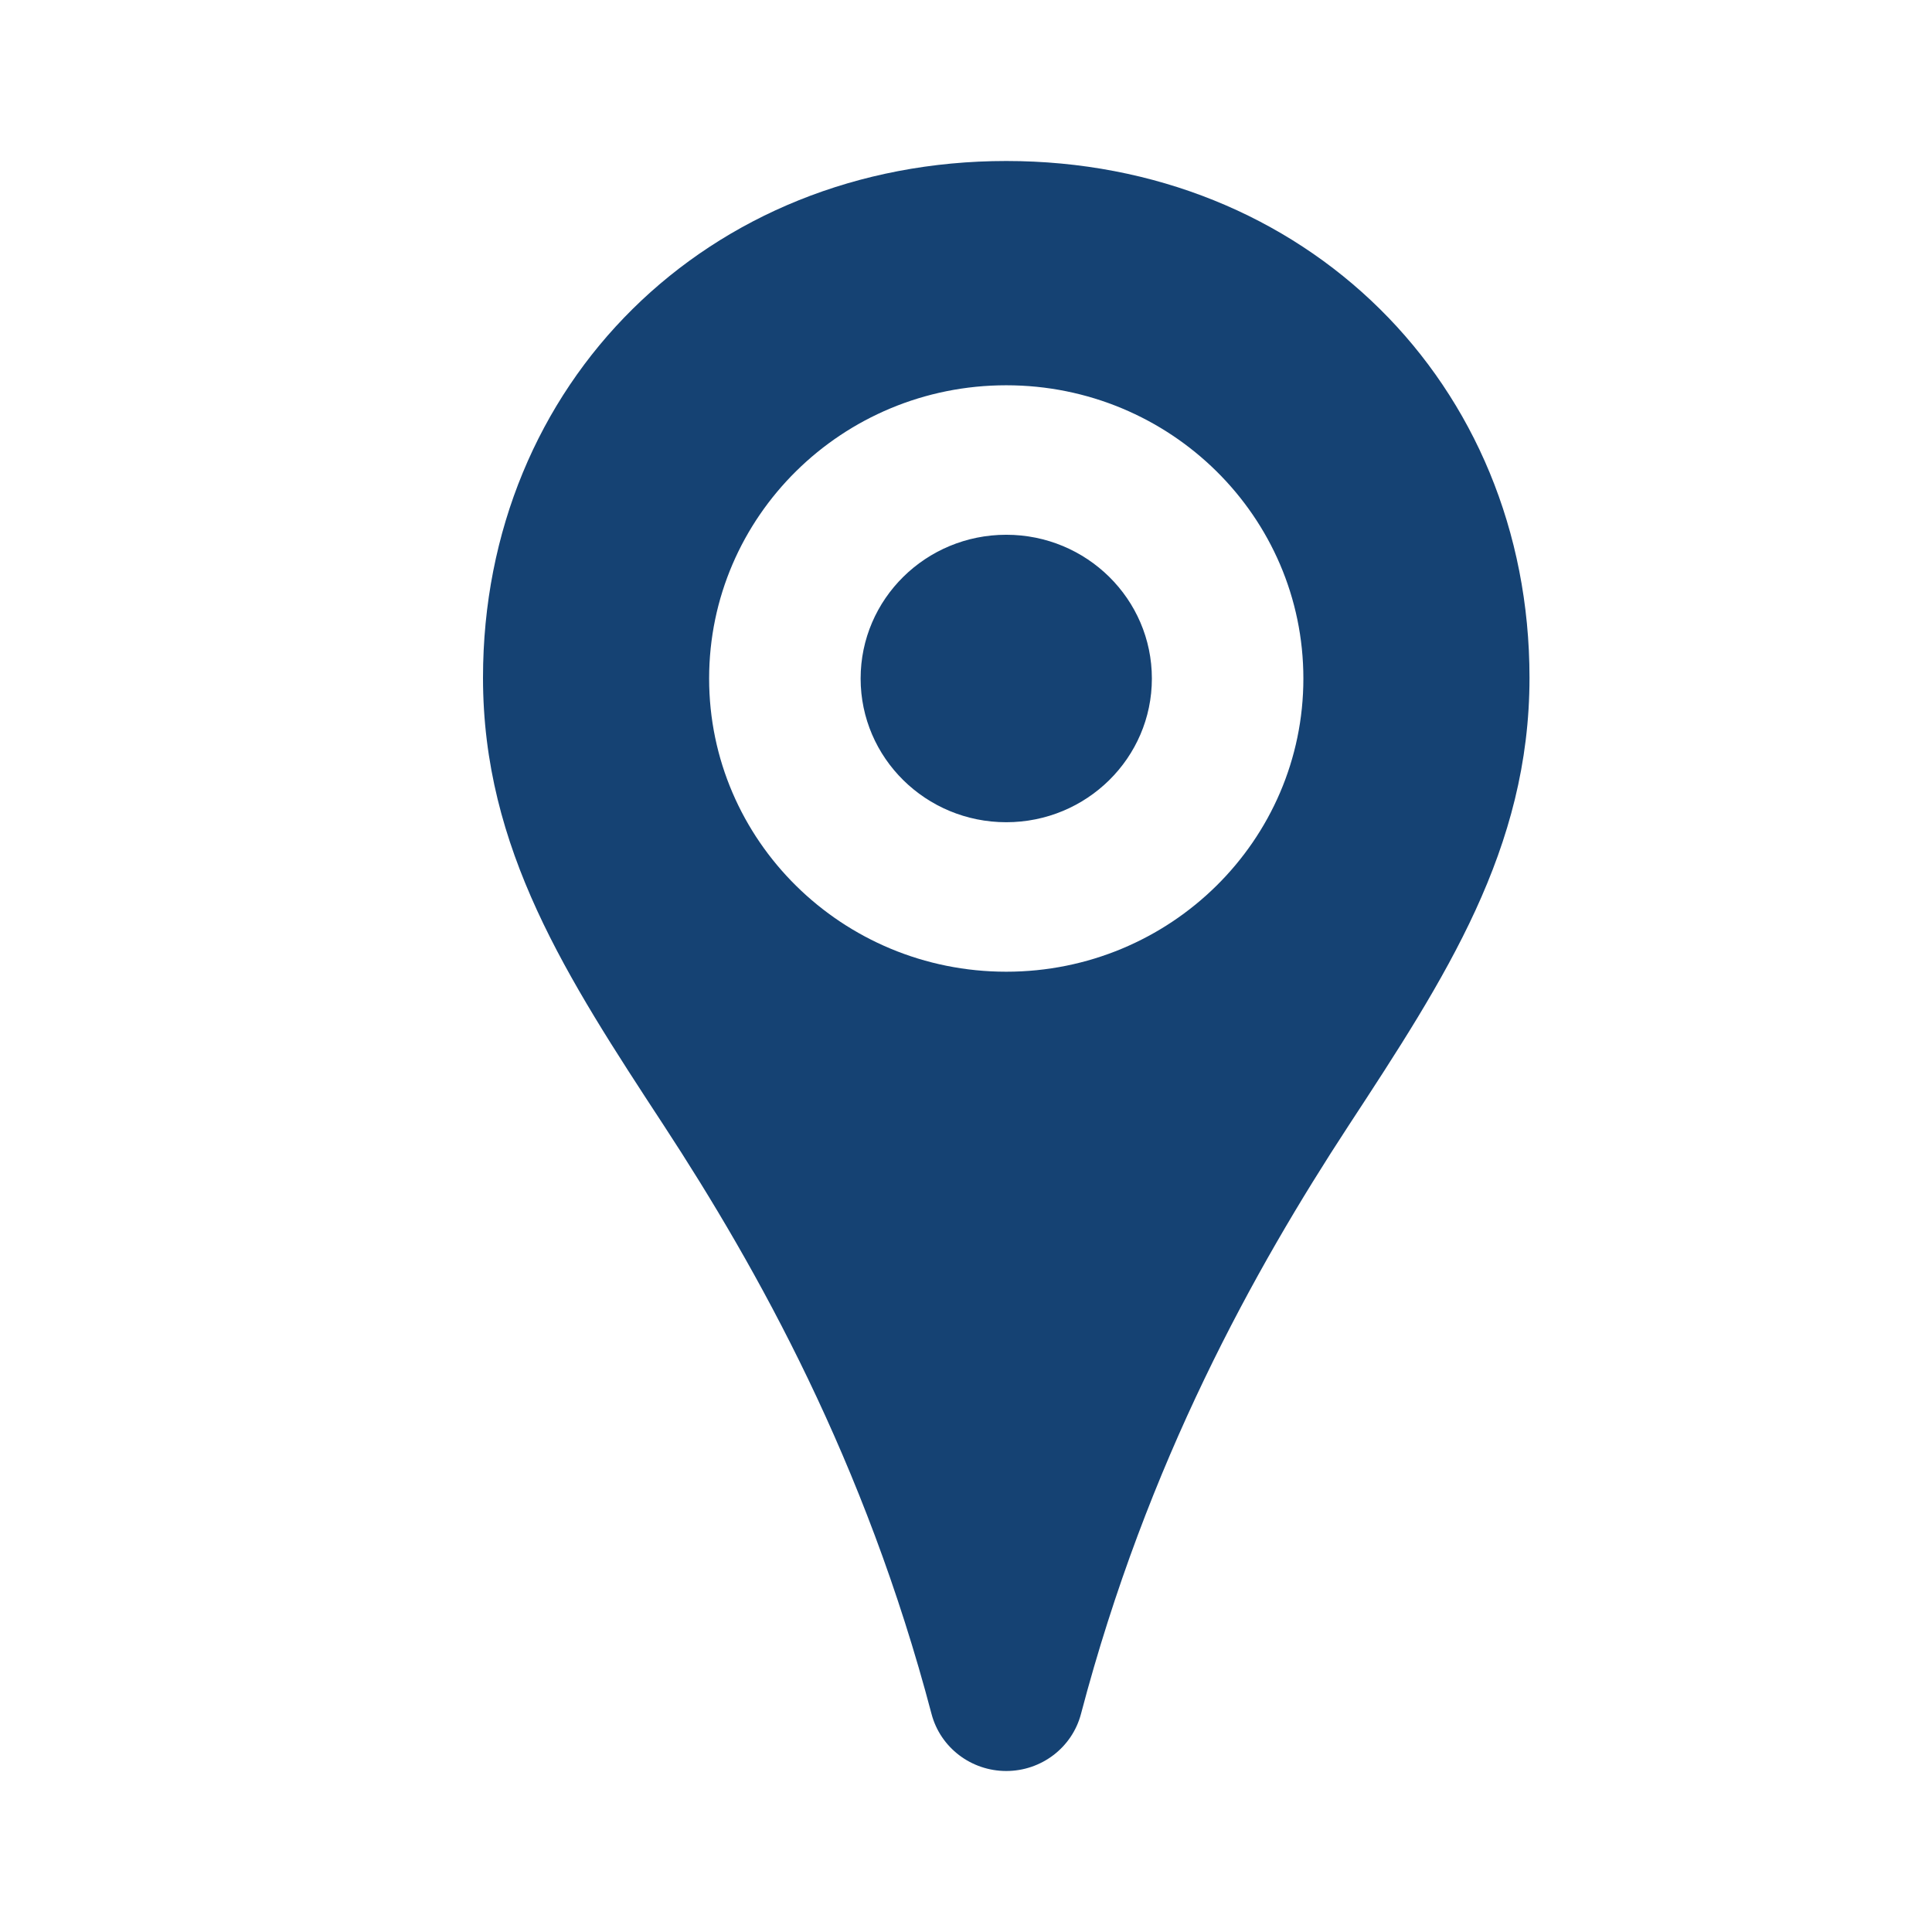<?xml version="1.0" encoding="UTF-8"?>
<svg width="24px" height="24px" viewBox="0 0 24 24" version="1.1" xmlns="http://www.w3.org/2000/svg" xmlns:xlink="http://www.w3.org/1999/xlink">
    <title>01. Ontwerpprincipes/03. Icons/02. 24px/04. System/38. Marker</title>
    <g id="01.-Ontwerpprincipes/03.-Icons/02.-24px/04.-System/38.-Marker" stroke="none" stroke-width="1" fill="none" fill-rule="evenodd">
        <g id="Icon" transform="translate(6, 2)" fill="#154273">
            <path d="M6.5,0 C10.206,0 13,2.759 13,6.419 C13,8.549 11.959,10.14 10.753,11.982 C9.582,13.772 8.254,16.154 7.428,19.292 C7.318,19.709 6.936,20 6.5,20 C6.064,20 5.682,19.709 5.572,19.292 C4.746,16.154 3.418,13.772 2.247,11.982 C1.041,10.14 0,8.549 0,6.419 C0,2.759 2.794,0 6.5,0 Z M6.5,2.786 C4.461,2.786 2.809,4.417 2.809,6.429 C2.809,8.44 4.461,10.071 6.5,10.071 C8.539,10.071 10.191,8.44 10.191,6.429 C10.191,4.417 8.539,2.786 6.5,2.786 Z M6.5,4.643 C7.499,4.643 8.309,5.442 8.309,6.429 C8.309,7.415 7.499,8.214 6.5,8.214 C5.501,8.214 4.691,7.415 4.691,6.429 C4.691,5.442 5.501,4.643 6.5,4.643 Z" id="Combined-Shape"></path>
        </g>
    </g>
</svg>